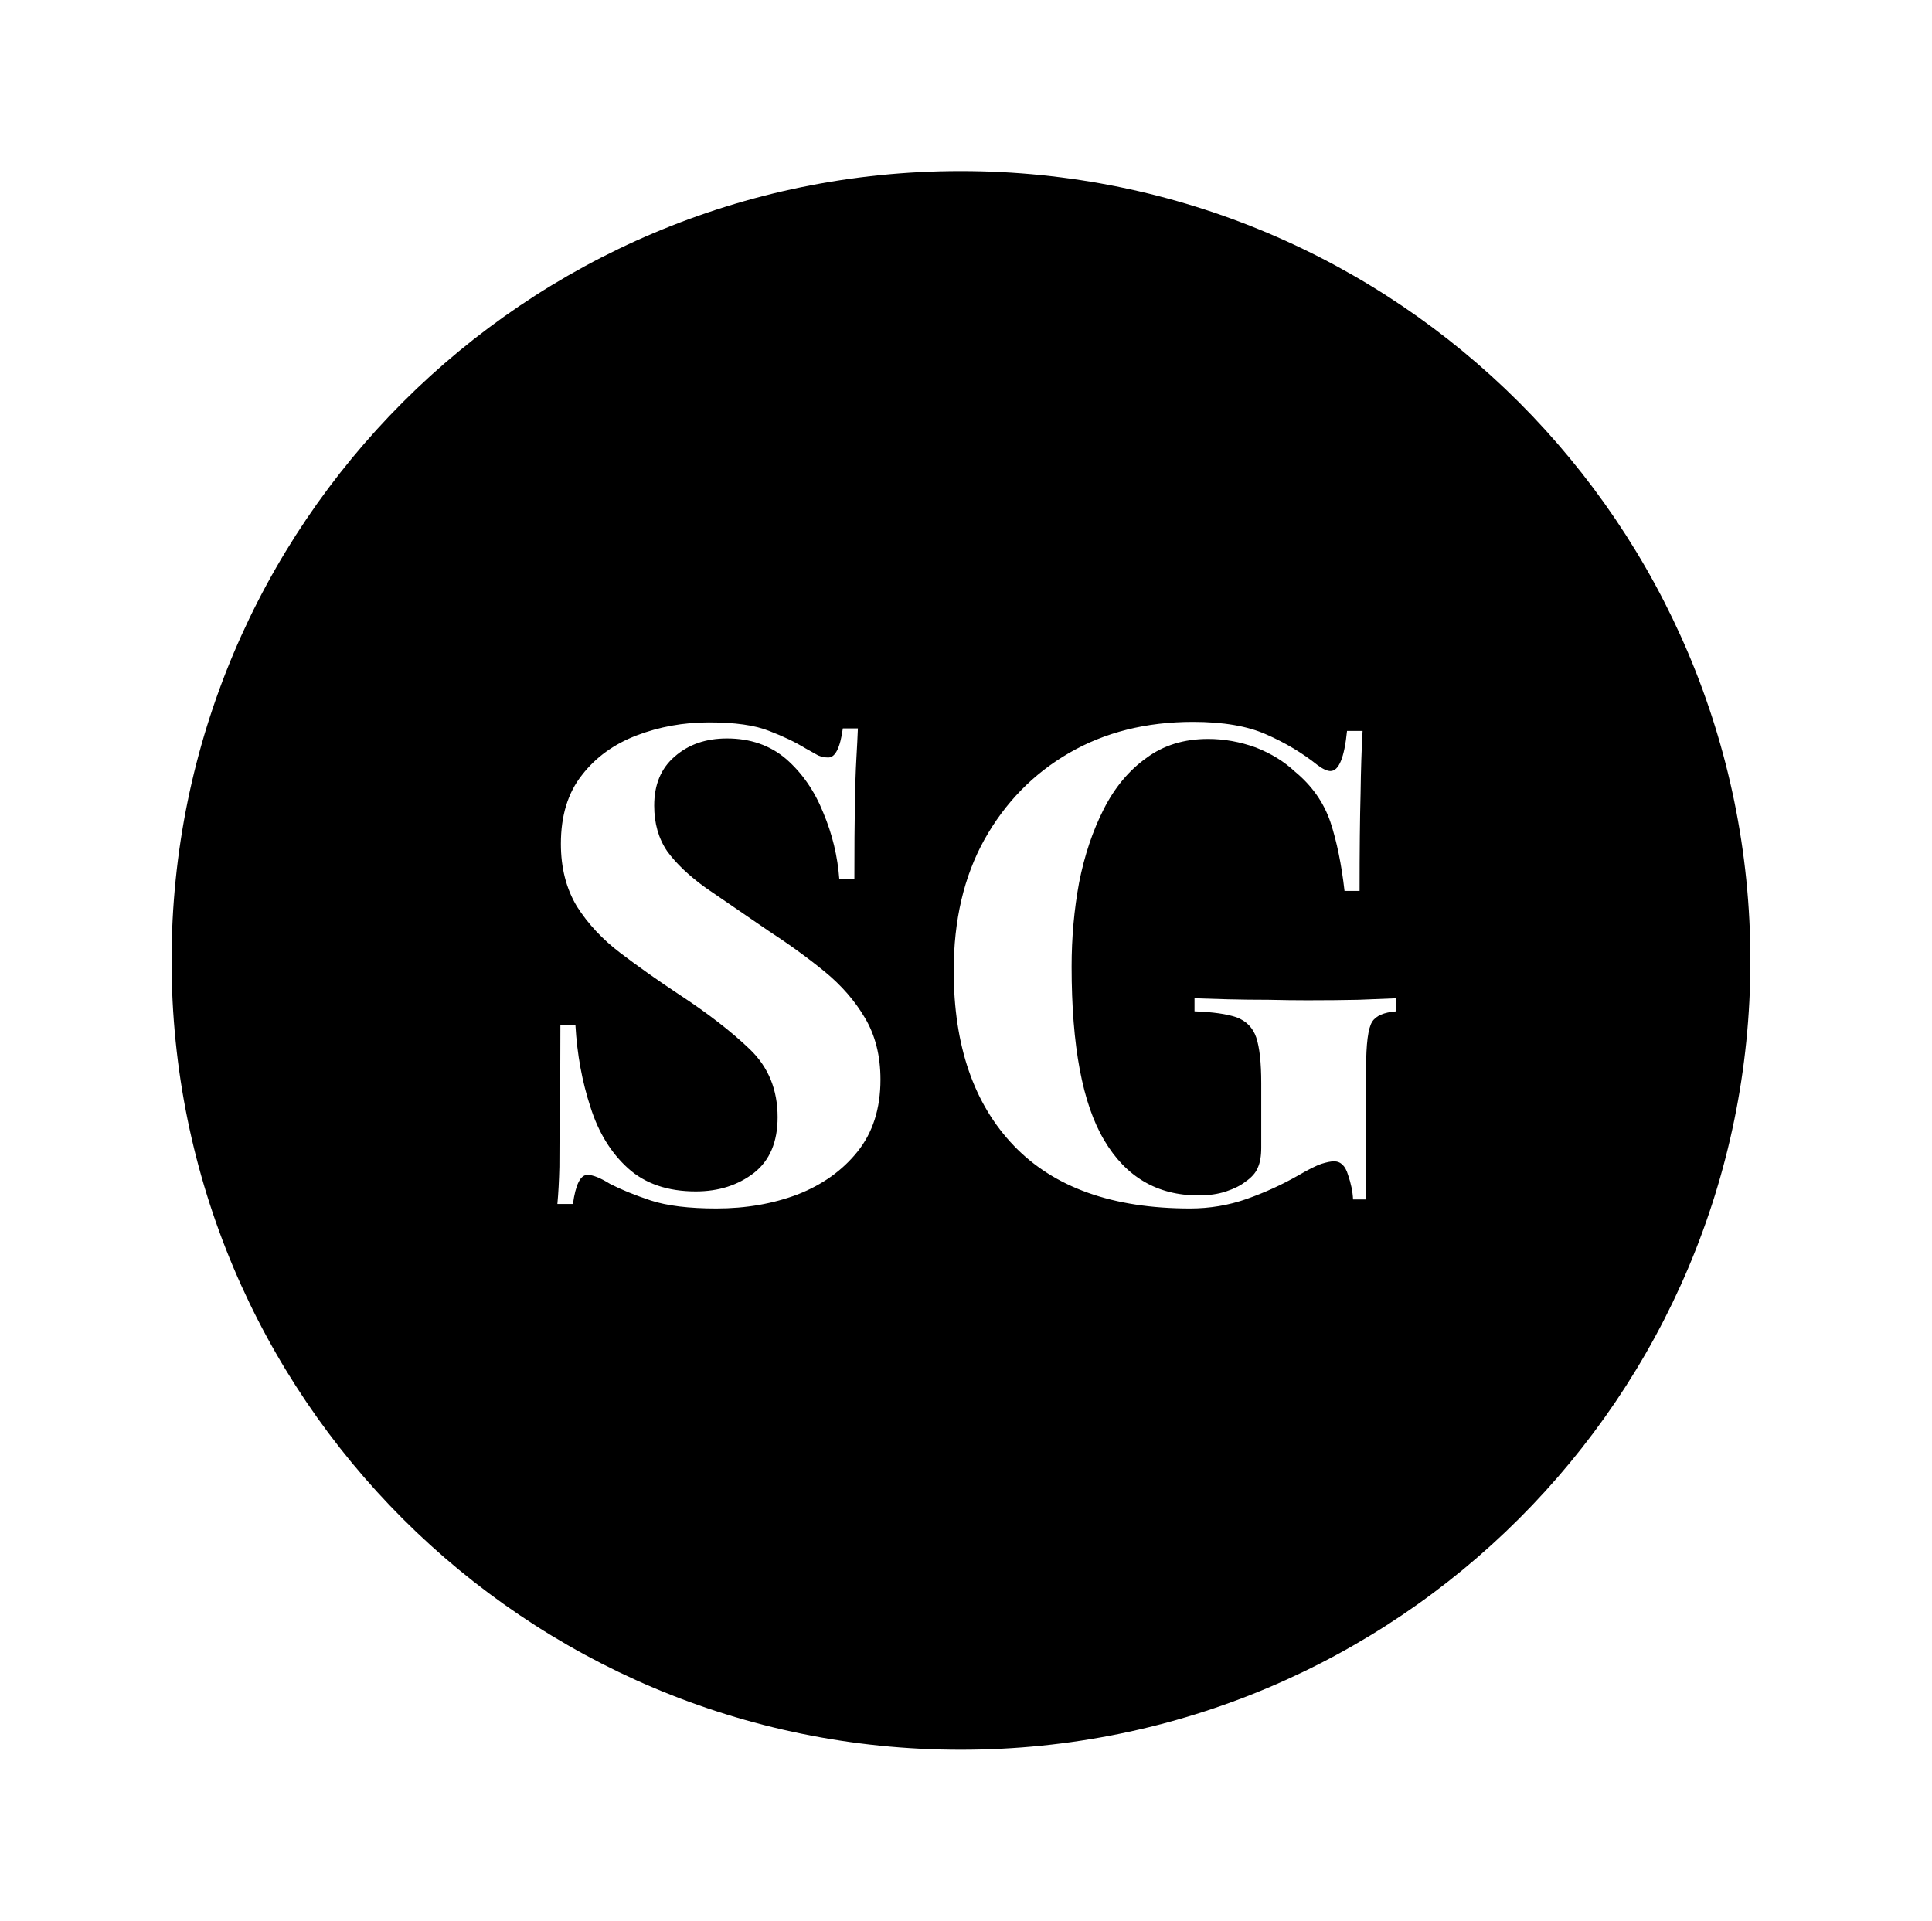 <svg xmlns="http://www.w3.org/2000/svg" version="1.1" xmlns:xlink="http://www.w3.org/1999/xlink" xmlns:svgjs="http://svgjs.dev/svgjs" viewBox="0 0 3.851 3.83"><g transform="matrix(1,0,0,1,1.039,1.439)"><rect width="3.851" height="3.851" x="-1.039" y="-1.45" fill="#ffffff"></rect><g transform="matrix(1,0,0,1,0,0)"><g clip-path="url(#SvgjsClipPath1002)"><path d=" M 2.45 0.476 C 2.45 1.345 1.745 2.049 0.876 2.049 C 0.007 2.049 -0.697 1.345 -0.697 0.476 C -0.697 -0.393 0.007 -1.098 0.876 -1.098 C 1.745 -1.098 2.45 -0.393 2.45 0.476 Z" fill="#000000" transform="matrix(1,0,0,1,0,0)" fill-rule="nonzero"></path></g></g><g transform="matrix(1,0,0,1,0,0)"><path d=" M 0.374 0.001 Q 0.452 0.001 0.494 0.018 Q 0.536 0.034 0.567 0.053 Q 0.583 0.062 0.592 0.067 Q 0.602 0.071 0.612 0.071 Q 0.633 0.071 0.641 0.013 L 0.671 0.013 Q 0.67 0.038 0.668 0.073 Q 0.666 0.108 0.665 0.165 Q 0.664 0.221 0.664 0.314 L 0.634 0.314 Q 0.629 0.245 0.602 0.181 Q 0.576 0.116 0.528 0.074 Q 0.48 0.033 0.41 0.033 Q 0.347 0.033 0.306 0.069 Q 0.265 0.104 0.265 0.167 Q 0.265 0.22 0.291 0.258 Q 0.318 0.295 0.368 0.331 Q 0.419 0.366 0.492 0.416 Q 0.555 0.457 0.605 0.498 Q 0.655 0.539 0.685 0.59 Q 0.716 0.642 0.716 0.713 Q 0.716 0.8 0.67 0.857 Q 0.625 0.913 0.551 0.942 Q 0.477 0.97 0.389 0.97 Q 0.307 0.97 0.258 0.954 Q 0.21 0.938 0.177 0.921 Q 0.148 0.903 0.132 0.903 Q 0.111 0.903 0.103 0.961 L 0.072 0.961 Q 0.075 0.929 0.076 0.887 Q 0.076 0.845 0.077 0.777 Q 0.078 0.709 0.078 0.605 L 0.108 0.605 Q 0.113 0.692 0.138 0.768 Q 0.162 0.844 0.213 0.89 Q 0.264 0.936 0.348 0.936 Q 0.416 0.936 0.464 0.899 Q 0.511 0.862 0.511 0.788 Q 0.511 0.706 0.456 0.653 Q 0.401 0.6 0.314 0.543 Q 0.252 0.502 0.198 0.461 Q 0.144 0.42 0.111 0.368 Q 0.079 0.315 0.079 0.243 Q 0.079 0.159 0.121 0.106 Q 0.162 0.053 0.23 0.027 Q 0.298 0.001 0.374 0.001 M 1.339 -1.1102230246251565e-16 Q 1.429 -1.1102230246251565e-16 1.485 0.025 Q 1.542 0.05 1.587 0.086 Q 1.603 0.098 1.613 0.098 Q 1.638 0.098 1.646 0.018 L 1.677 0.018 Q 1.674 0.07 1.673 0.143 Q 1.671 0.216 1.671 0.337 L 1.641 0.337 Q 1.632 0.258 1.613 0.2 Q 1.593 0.141 1.542 0.099 Q 1.51 0.069 1.464 0.051 Q 1.417 0.034 1.369 0.034 Q 1.297 0.034 1.246 0.072 Q 1.194 0.109 1.161 0.174 Q 1.128 0.239 1.112 0.32 Q 1.097 0.401 1.097 0.488 Q 1.097 0.725 1.162 0.834 Q 1.227 0.944 1.35 0.944 Q 1.381 0.944 1.405 0.936 Q 1.429 0.928 1.443 0.917 Q 1.462 0.904 1.468 0.889 Q 1.475 0.874 1.475 0.849 L 1.475 0.72 Q 1.475 0.659 1.465 0.629 Q 1.455 0.6 1.426 0.589 Q 1.397 0.579 1.342 0.577 L 1.342 0.551 Q 1.369 0.552 1.408 0.553 Q 1.447 0.554 1.489 0.554 Q 1.532 0.555 1.567 0.555 Q 1.622 0.555 1.669 0.554 Q 1.715 0.552 1.744 0.551 L 1.744 0.577 Q 1.707 0.58 1.696 0.598 Q 1.684 0.617 1.684 0.691 L 1.684 0.952 L 1.658 0.952 Q 1.657 0.929 1.648 0.903 Q 1.64 0.876 1.62 0.876 Q 1.611 0.876 1.595 0.881 Q 1.58 0.886 1.549 0.904 Q 1.5 0.932 1.446 0.951 Q 1.392 0.97 1.333 0.97 Q 1.102 0.97 0.982 0.845 Q 0.862 0.72 0.862 0.496 Q 0.862 0.345 0.923 0.235 Q 0.985 0.124 1.092 0.062 Q 1.199 -1.1102230246251565e-16 1.339 -1.1102230246251565e-16" fill="#ffffff" fill-rule="nonzero"></path></g><g transform="matrix(1,0,0,1,0,0)"></g></g><defs><clipPath id="SvgjsClipPath1002"><path d=" M -0.718 -1.119 h 3.211 v 3.19 h -3.211 Z"></path></clipPath></defs></svg>